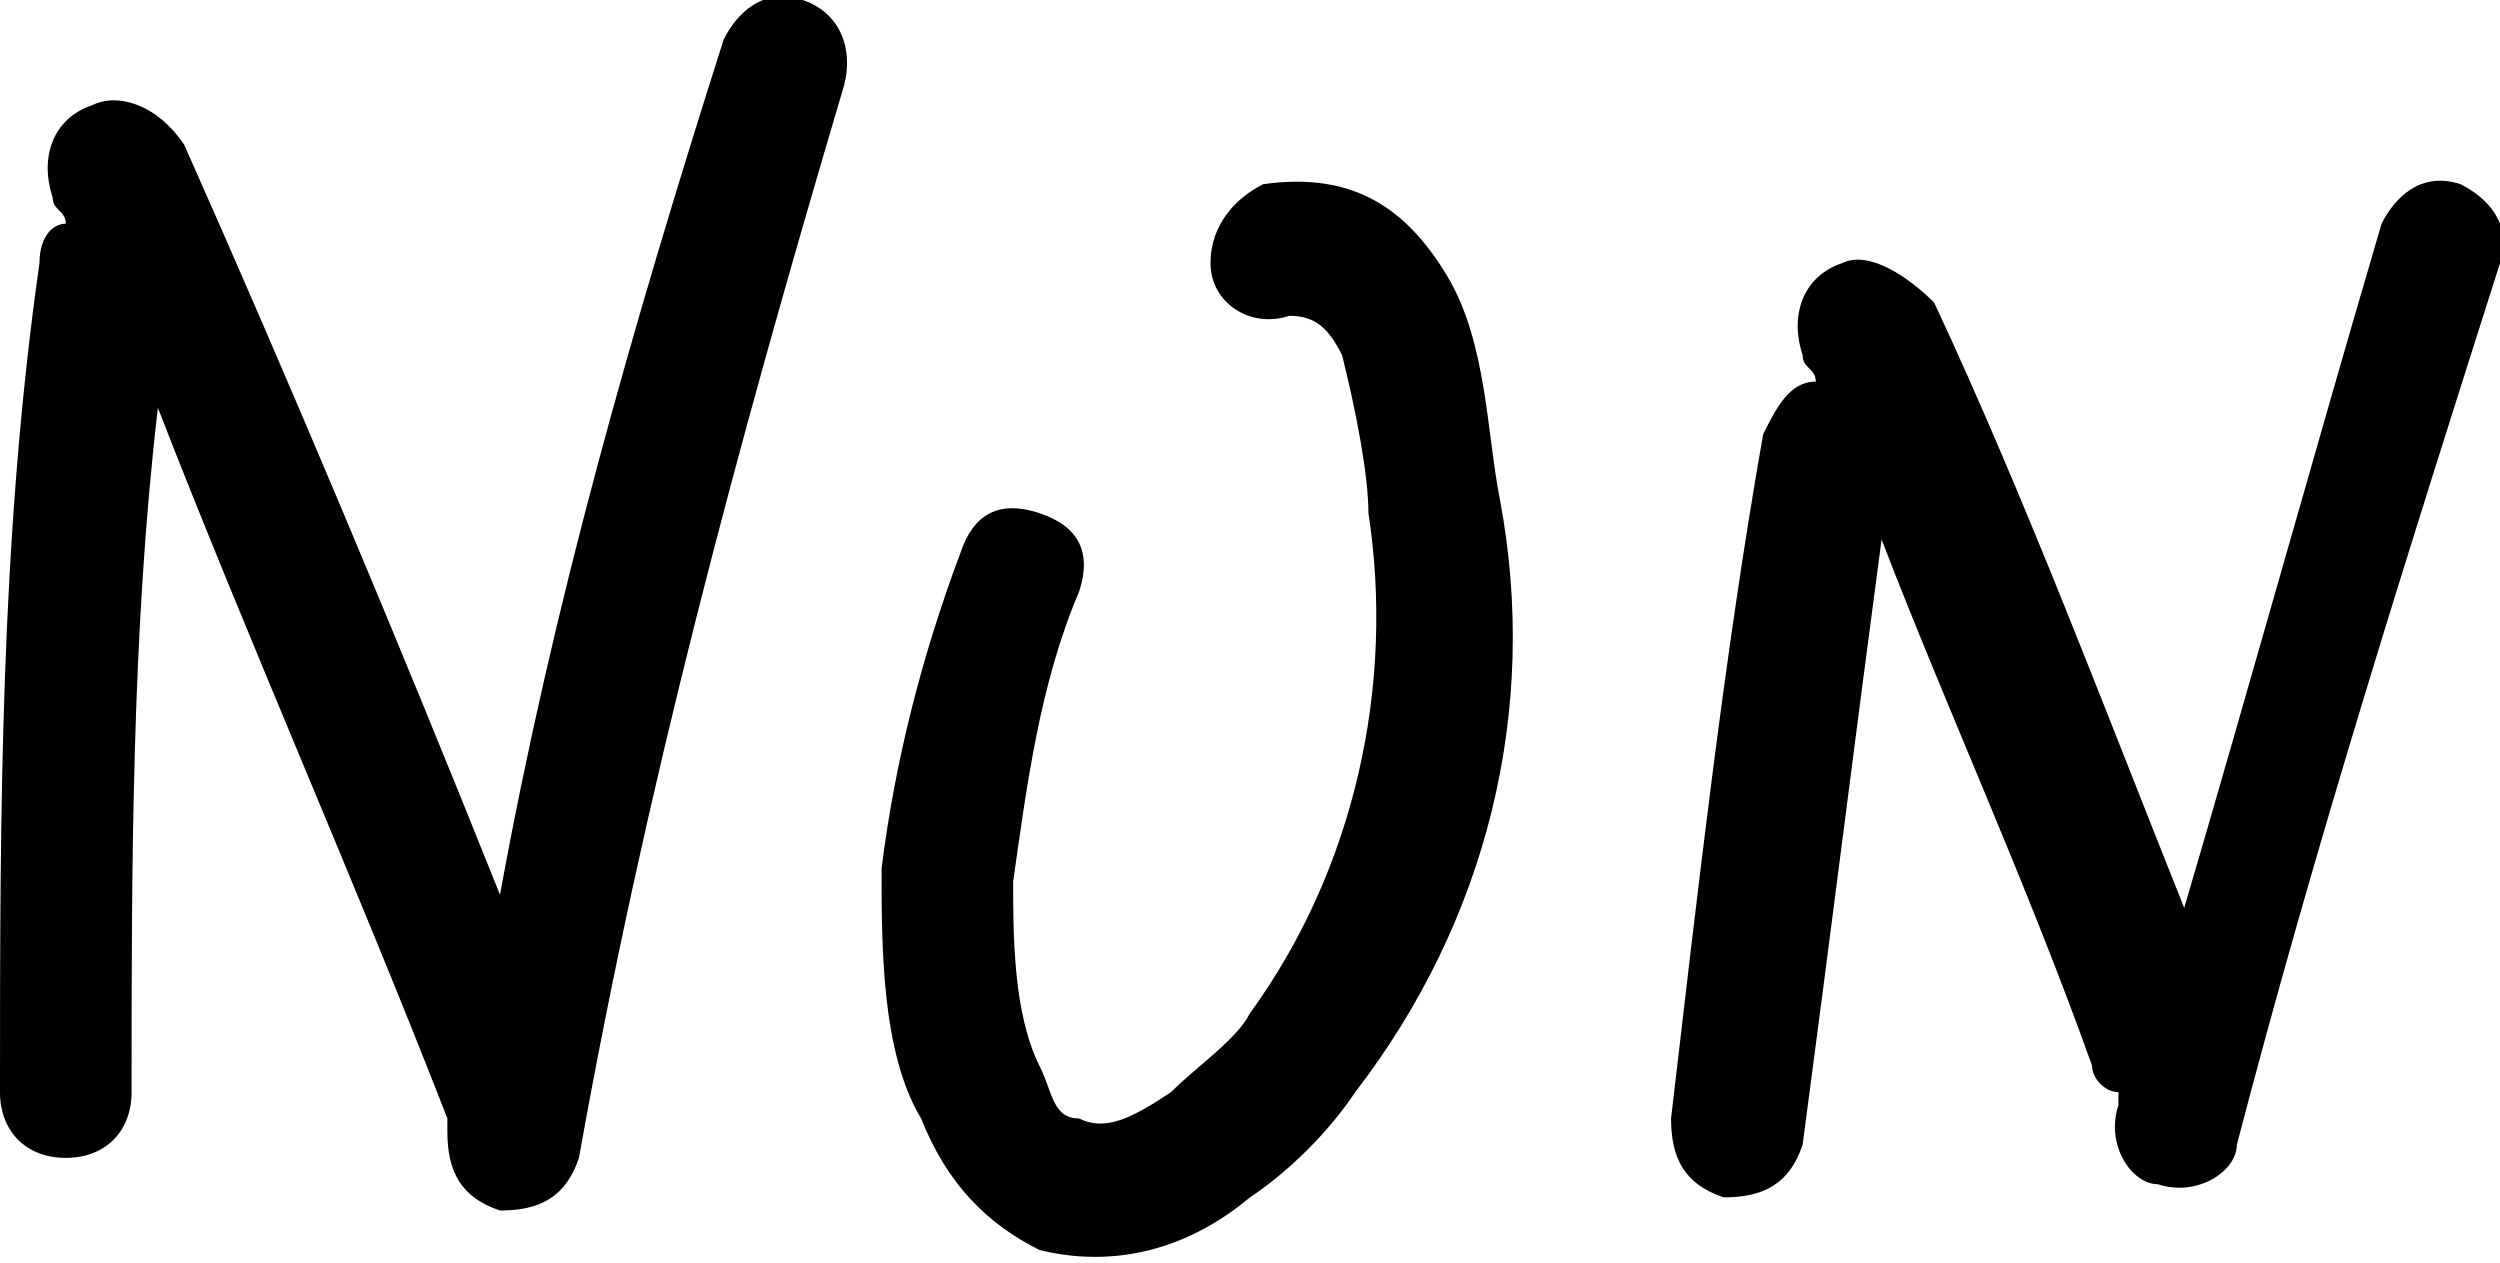<?xml version="1.0" encoding="utf-8"?>
<!-- Generator: Adobe Illustrator 24.2.0, SVG Export Plug-In . SVG Version: 6.00 Build 0)  -->
<svg version="1.1" id="Calque_1" xmlns="http://www.w3.org/2000/svg" xmlns:xlink="http://www.w3.org/1999/xlink" x="0px" y="0px"
	 viewBox="0 0 19 9.6" style="enable-background:new 0 0 19 9.6;" xml:space="preserve">
<style type="text/css">
	.st0{fill-rule:evenodd;clip-rule:evenodd;}
</style>
<g>
	<path class="st0" d="M3.4,8.5C3.4,8.5,3.4,8.5,3.4,8.5c0,0.1,0,0.1,0,0.1c0,0.3,0.1,0.5,0.4,0.6c0.3,0,0.5-0.1,0.6-0.4
		C4.9,6,5.6,3.4,6.4,0.7C6.5,0.4,6.4,0.1,6.1,0C5.8-0.1,5.6,0.1,5.5,0.3C4.8,2.5,4.2,4.6,3.8,6.8C3,4.8,2.2,2.9,1.4,1.1
		C1.2,0.8,0.9,0.7,0.7,0.8C0.4,0.9,0.3,1.2,0.4,1.5c0,0.1,0.1,0.1,0.1,0.2C0.4,1.7,0.3,1.8,0.3,2C0,4.1,0,6.2,0,8.3
		c0,0.3,0.2,0.5,0.5,0.5S1,8.6,1,8.3c0-1.7,0-3.5,0.2-5.2C1.9,4.9,2.7,6.7,3.4,8.5z"/>
	<path class="st0" d="M10.3,8.3c1-1.3,1.4-2.9,1.1-4.5c-0.1-0.5-0.1-1.2-0.4-1.7c-0.3-0.5-0.7-0.8-1.4-0.7C9.4,1.5,9.2,1.7,9.2,2
		c0,0.3,0.3,0.5,0.6,0.4c0.2,0,0.3,0.1,0.4,0.3c0.1,0.4,0.2,0.9,0.2,1.2c0.2,1.3-0.1,2.7-0.9,3.8C9.4,7.9,9.1,8.1,8.9,8.3
		C8.6,8.5,8.4,8.6,8.2,8.5C8,8.5,8,8.3,7.9,8.1c-0.2-0.4-0.2-1-0.2-1.4c0.1-0.7,0.2-1.5,0.5-2.2c0.1-0.3,0-0.5-0.3-0.6
		c-0.3-0.1-0.5,0-0.6,0.3C7,5,6.8,5.8,6.7,6.6c0,0.6,0,1.4,0.3,1.9c0.2,0.5,0.5,0.8,0.9,1c0.4,0.1,1,0.1,1.6-0.4
		C9.8,8.9,10.1,8.6,10.3,8.3z"/>
	<path class="st0" d="M16.4,9C16.7,9.1,17,8.9,17,8.7C17.6,6.4,18.3,4.2,19,2c0.1-0.3-0.1-0.5-0.3-0.6c-0.3-0.1-0.5,0.1-0.6,0.3
		c-0.5,1.7-1,3.5-1.5,5.2c-0.6-1.5-1.2-3.1-1.9-4.6C14.5,2.1,14.2,1.9,14,2c-0.3,0.1-0.4,0.4-0.3,0.7c0,0.1,0.1,0.1,0.1,0.2
		c-0.2,0-0.3,0.2-0.4,0.4c-0.3,1.7-0.5,3.5-0.7,5.2c0,0.3,0.1,0.5,0.4,0.6c0.3,0,0.5-0.1,0.6-0.4c0.2-1.5,0.4-3.1,0.6-4.6
		c0.5,1.3,1.1,2.6,1.6,4c0,0.1,0.1,0.2,0.2,0.2c0,0,0,0.1,0,0.1C16,8.7,16.2,9,16.4,9z"/>
</g>
</svg>
